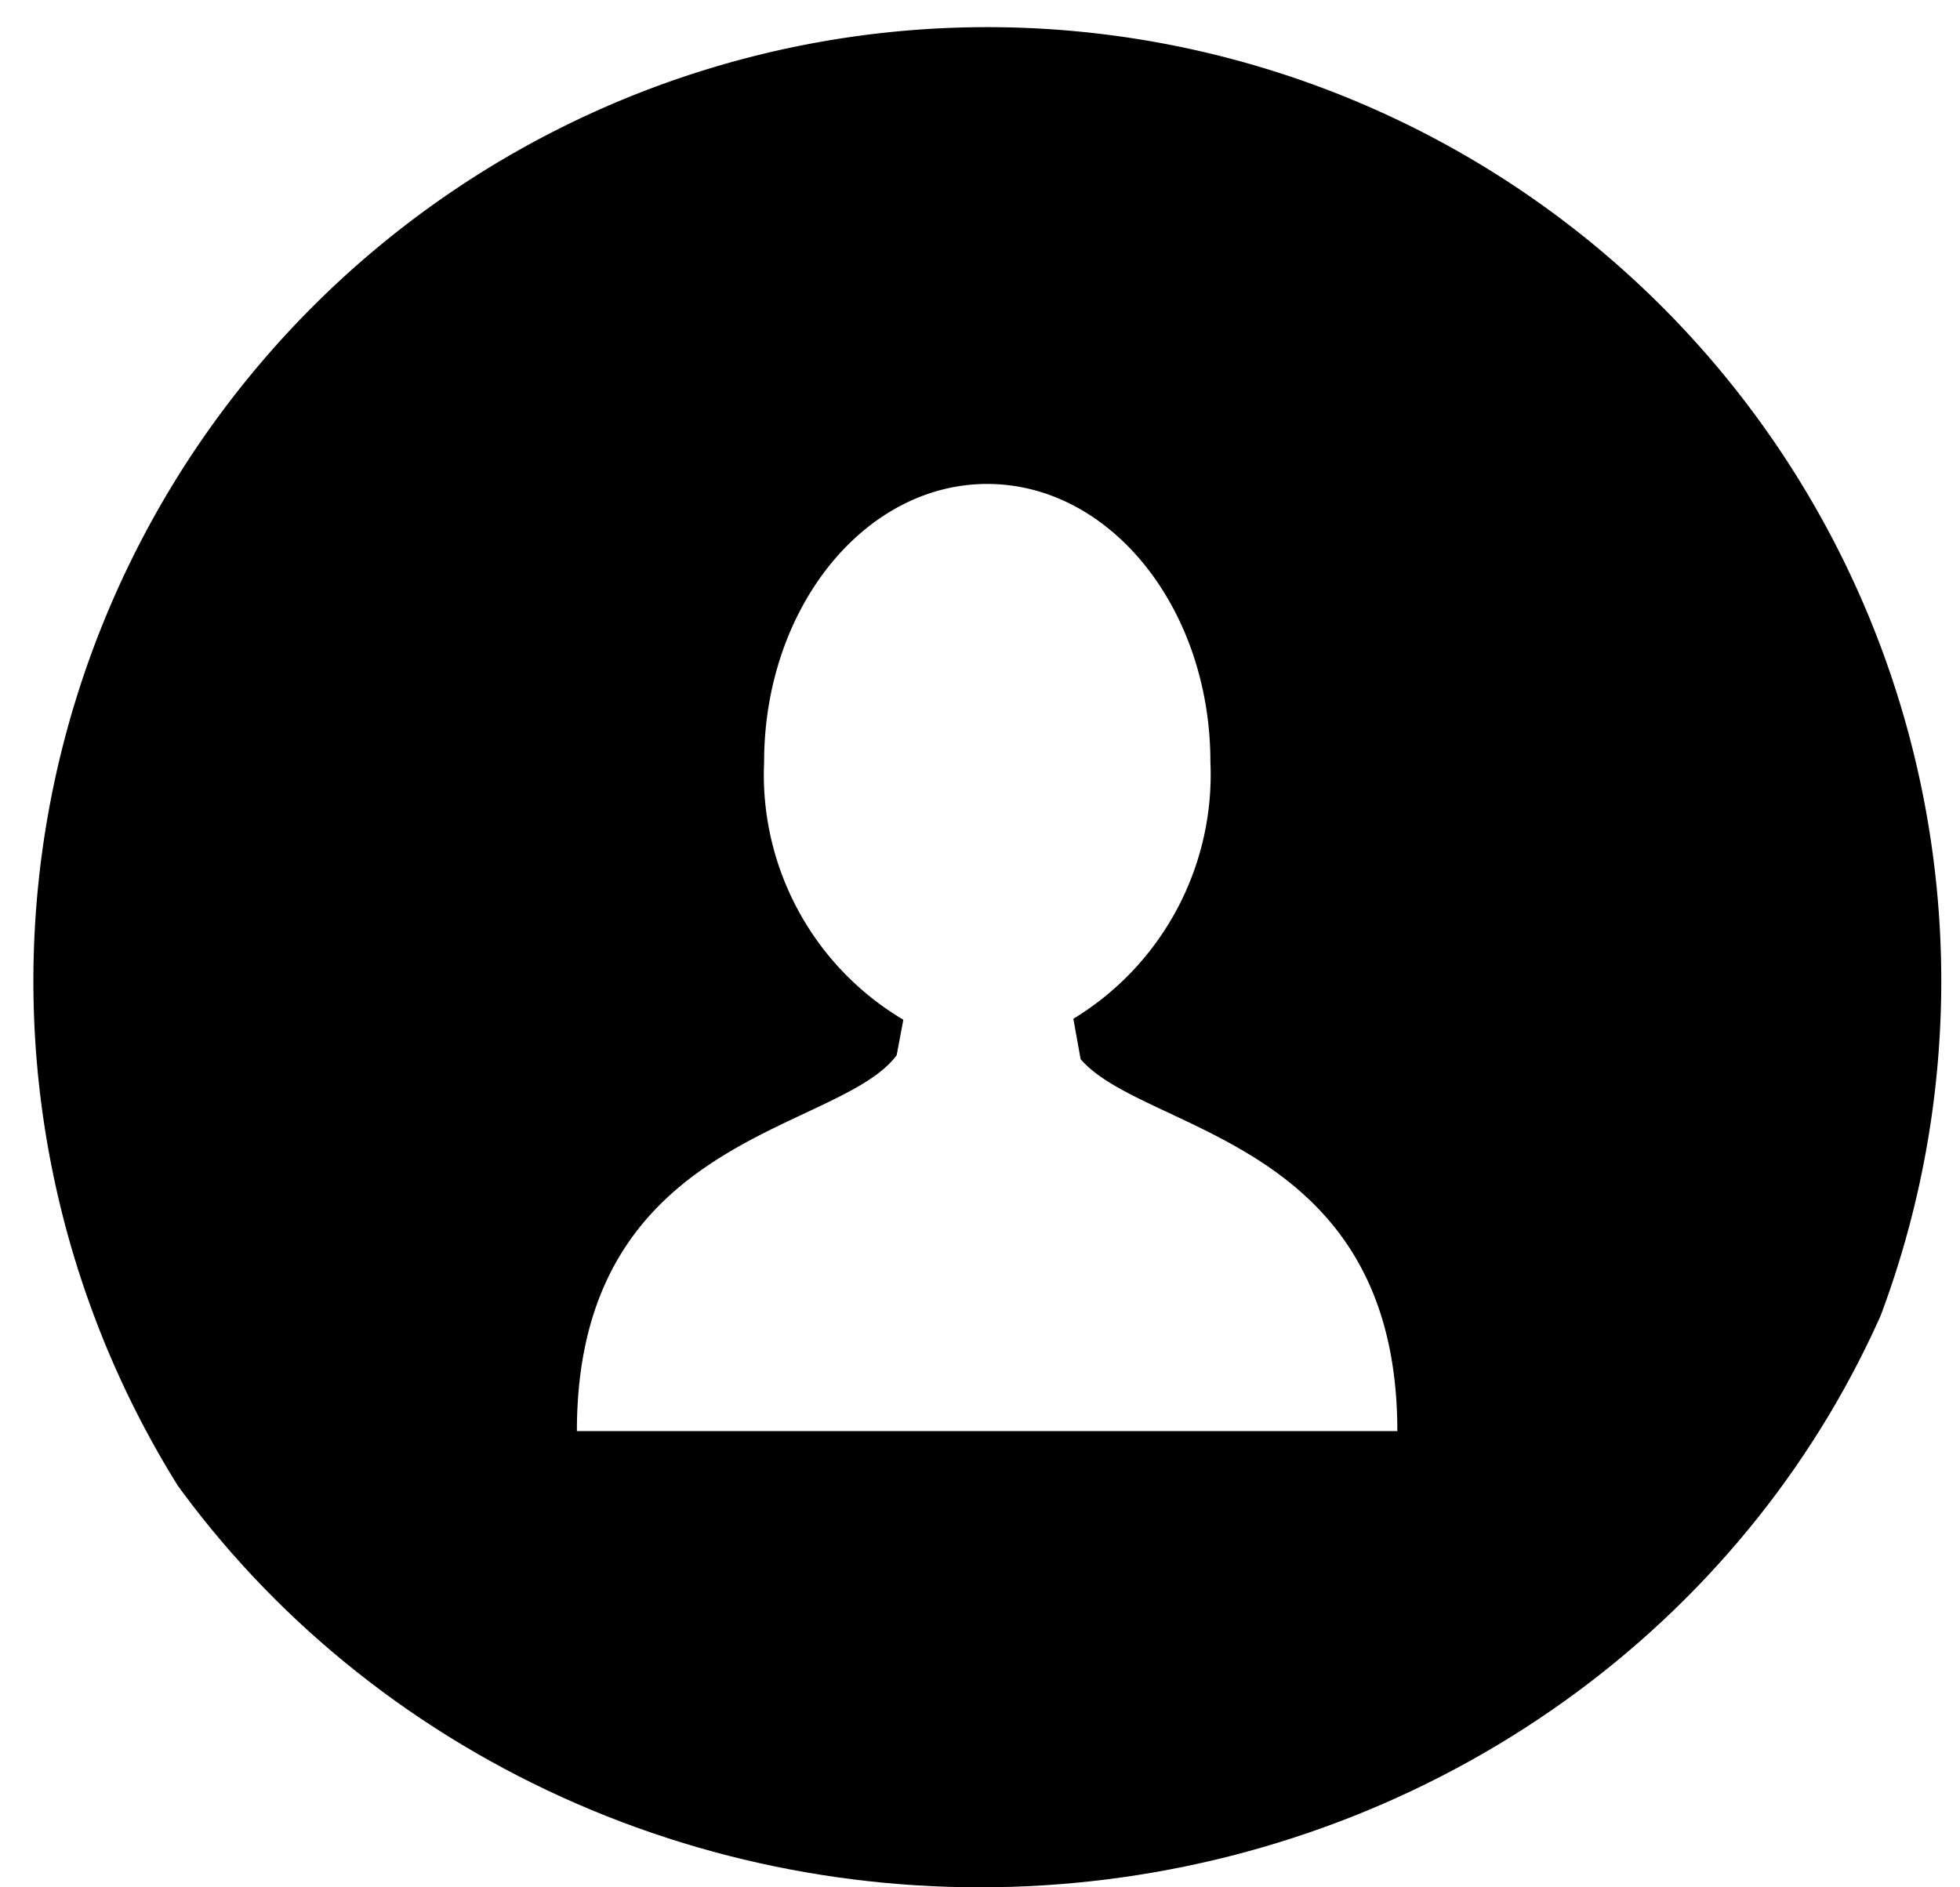 <svg xmlns="http://www.w3.org/2000/svg" xmlns:xlink="http://www.w3.org/1999/xlink" width="27" height="26" viewBox="0 0 27 26">
  <defs>
    <clipPath id="clip-path">
      <ellipse id="타원_66" data-name="타원 66" cx="13.5" cy="13" rx="13.5" ry="13" transform="translate(0 -0.415)" fill="gray" opacity="0.52"/>
    </clipPath>
  </defs>
  <g id="마스크_그룹_48" data-name="마스크 그룹 48" transform="translate(0 0.415)" clip-path="url(#clip-path)">
    <g id="user" transform="translate(0.459 -0.041)">
      <g id="그룹_292" data-name="그룹 292">
        <path id="패스_473" data-name="패스 473" d="M13.141,0A13.141,13.141,0,1,0,26.283,13.141,13.141,13.141,0,0,0,13.141,0Zm.04,19.341H7.488c0-4.105,3.605-4.1,4.405-5.178l.092-.489a3.924,3.924,0,0,1-1.918-3.549c0-2.116,1.377-3.832,3.074-3.832s3.074,1.716,3.074,3.832a3.937,3.937,0,0,1-1.888,3.536l.1.556c.878,1.021,4.363,1.088,4.363,5.124Z" transform="translate(0)"/>
      </g>
    </g>
  </g>
</svg>
